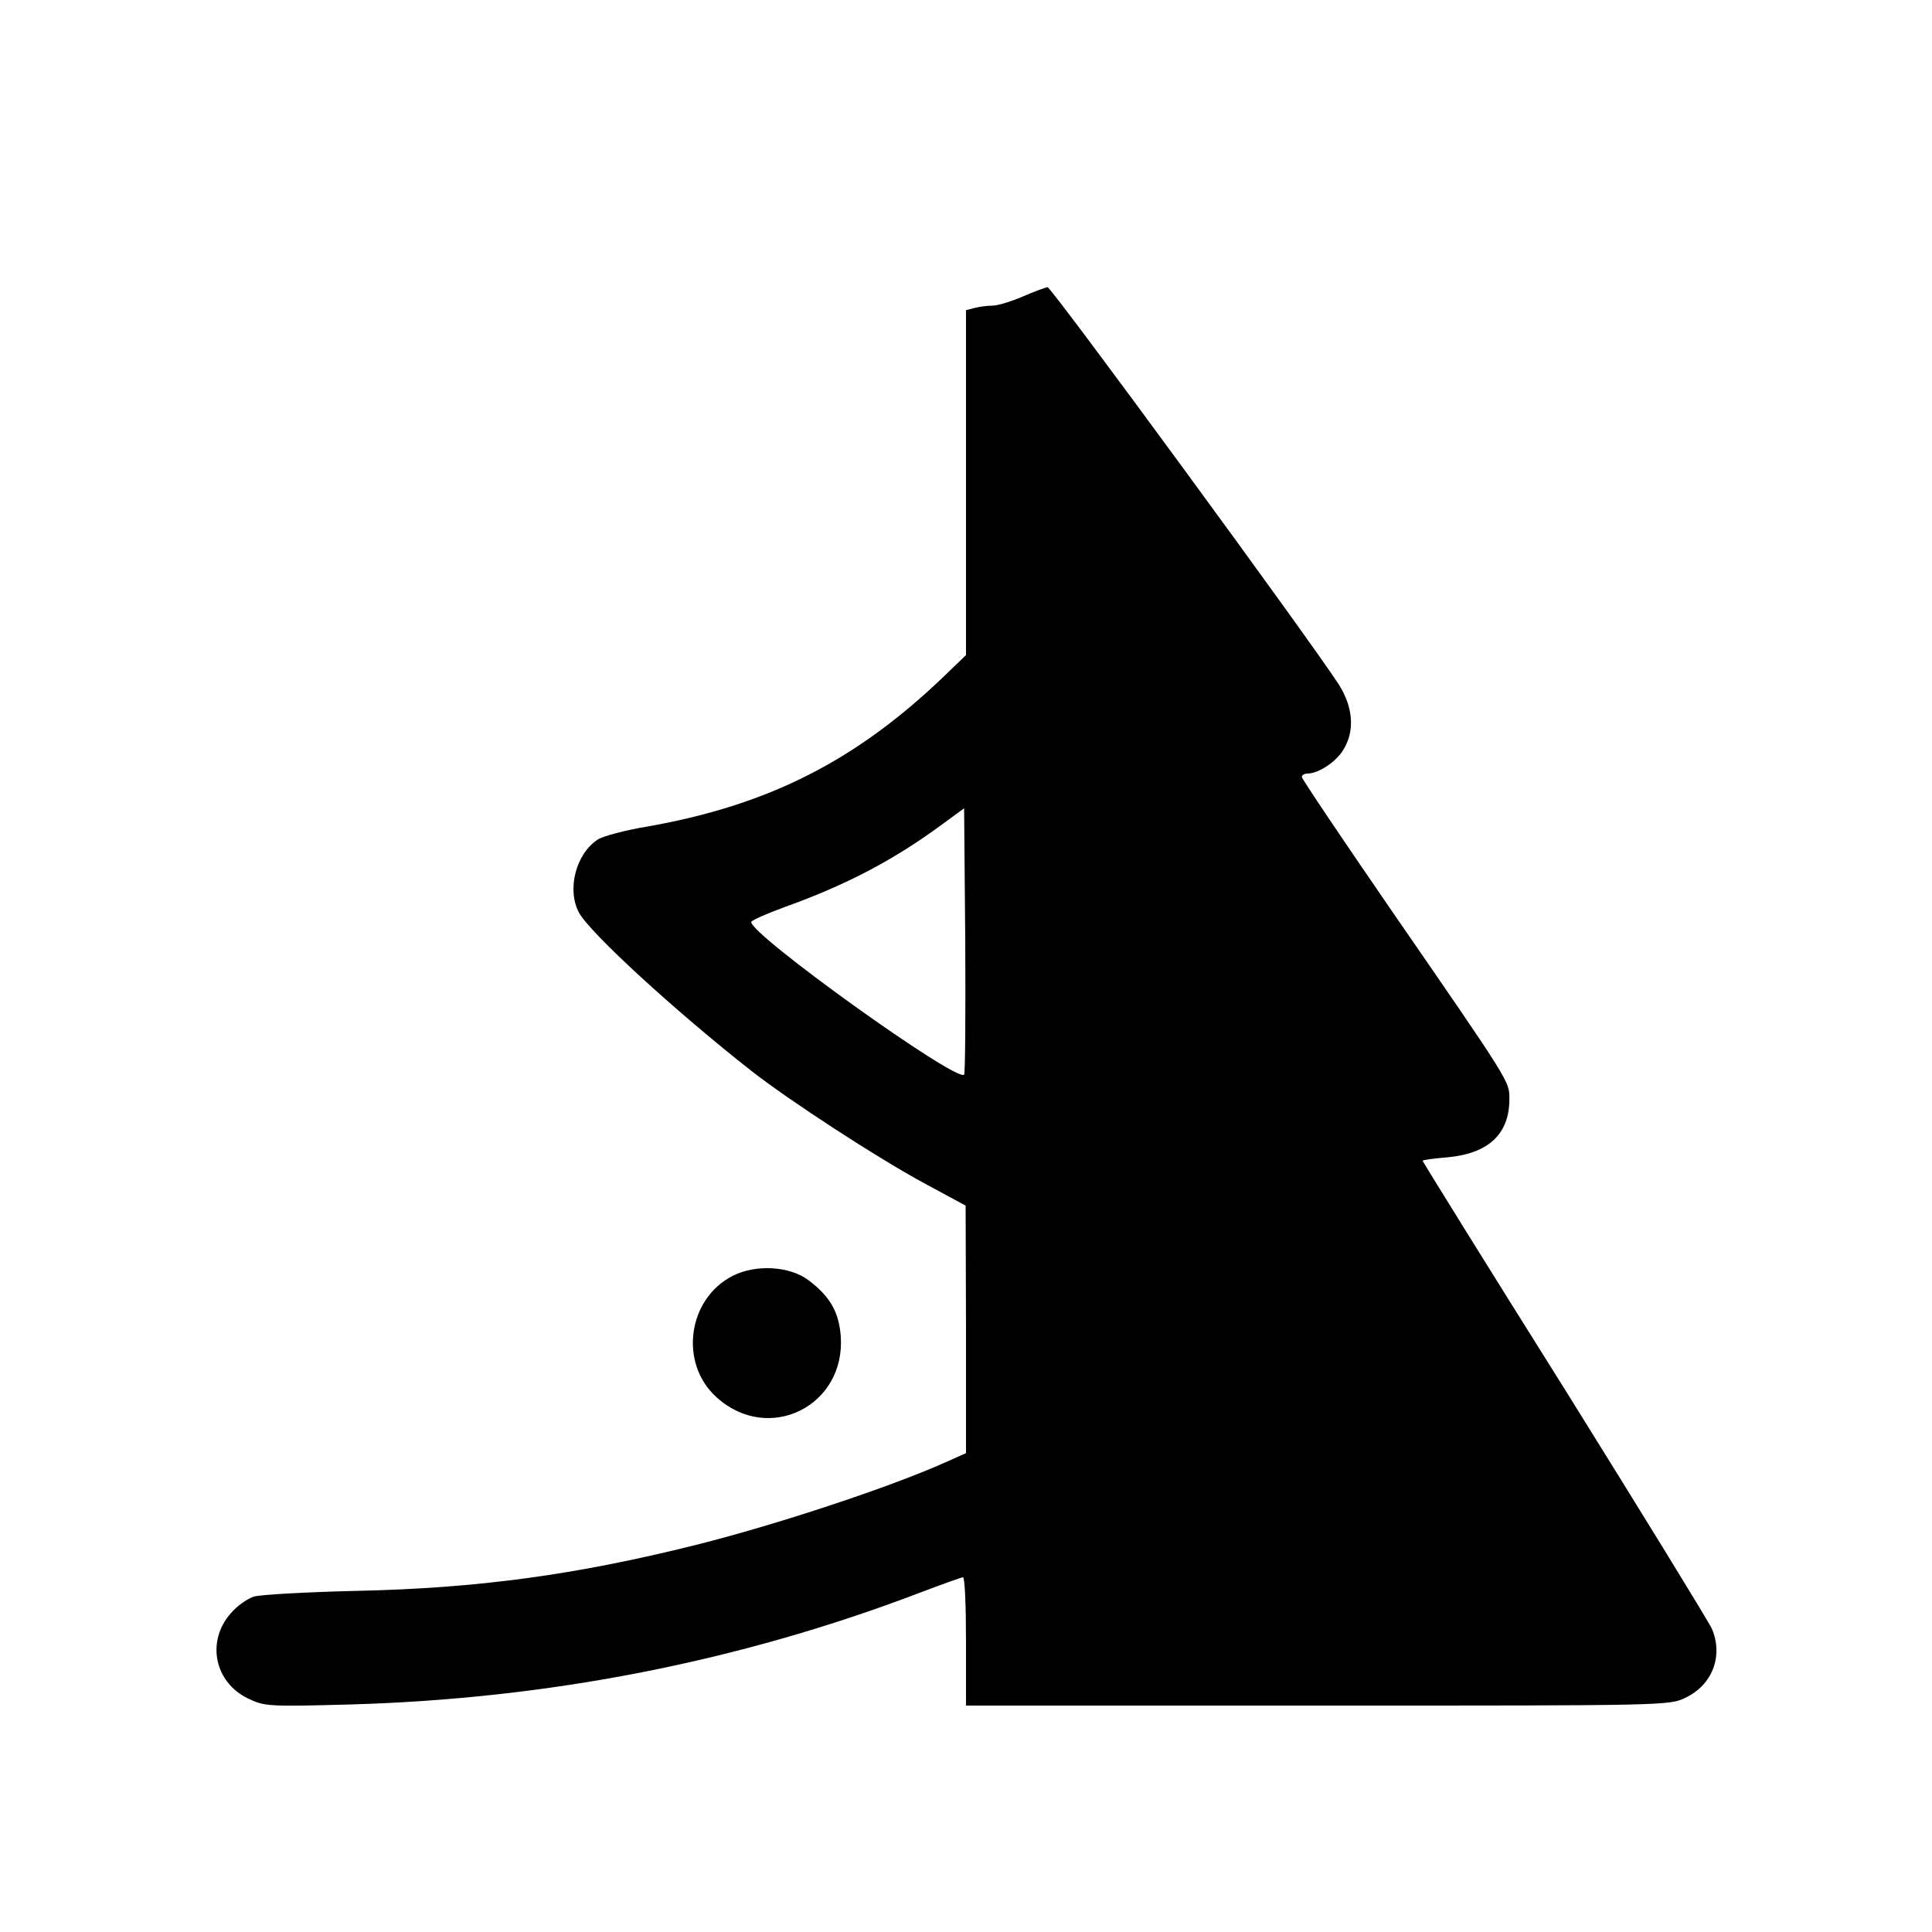 <?xml version="1.0" standalone="no"?>
<!DOCTYPE svg PUBLIC "-//W3C//DTD SVG 20010904//EN"
 "http://www.w3.org/TR/2001/REC-SVG-20010904/DTD/svg10.dtd">
<svg version="1.0" xmlns="http://www.w3.org/2000/svg"
 width="512pt" height="512pt" viewBox="0 0 512 512"
 preserveAspectRatio="xMidYMid meet">

<g transform="translate(0,512) scale(0.1,-0.1)"
fill="#000000" stroke="none">
<path d="M2710 4334 c-30 -13 -66 -24 -80 -24 -14 0 -35 -3 -47 -6 l-23 -6 0
-457 0 -457 -57 -55 c-233 -224 -464 -342 -785 -399 -61 -10 -121 -26 -134
-35 -58 -38 -82 -132 -50 -193 28 -53 256 -262 456 -419 102 -80 336 -232 458
-298 l111 -60 1 -328 0 -328 -56 -25 c-153 -68 -448 -165 -659 -218 -320 -80
-579 -115 -900 -122 -132 -3 -254 -10 -272 -15 -18 -6 -45 -25 -61 -44 -66
-74 -44 -183 45 -226 44 -21 52 -22 272 -16 526 15 1032 114 1511 297 58 22
108 40 112 40 5 0 8 -76 8 -170 l0 -170 932 0 c927 0 932 0 975 21 71 34 100
110 70 182 -8 18 -183 303 -390 635 -208 331 -377 604 -377 606 0 2 30 6 66 9
109 10 164 62 164 154 0 48 5 40 -313 501 -130 189 -237 348 -237 353 0 5 7 9
15 9 29 0 76 31 95 63 31 50 26 113 -12 173 -77 119 -762 1054 -772 1053 -6
-1 -36 -12 -66 -25z m-155 -2062 c-20 -21 -572 375 -564 405 1 4 41 22 88 39
164 59 288 124 416 218 l60 44 3 -351 c1 -192 0 -352 -3 -355z"/>
<path d="M1942 1739 c-120 -61 -143 -232 -43 -322 138 -125 343 -23 329 163
-5 63 -28 104 -85 147 -50 38 -140 43 -201 12z"/>
</g>
</svg>
